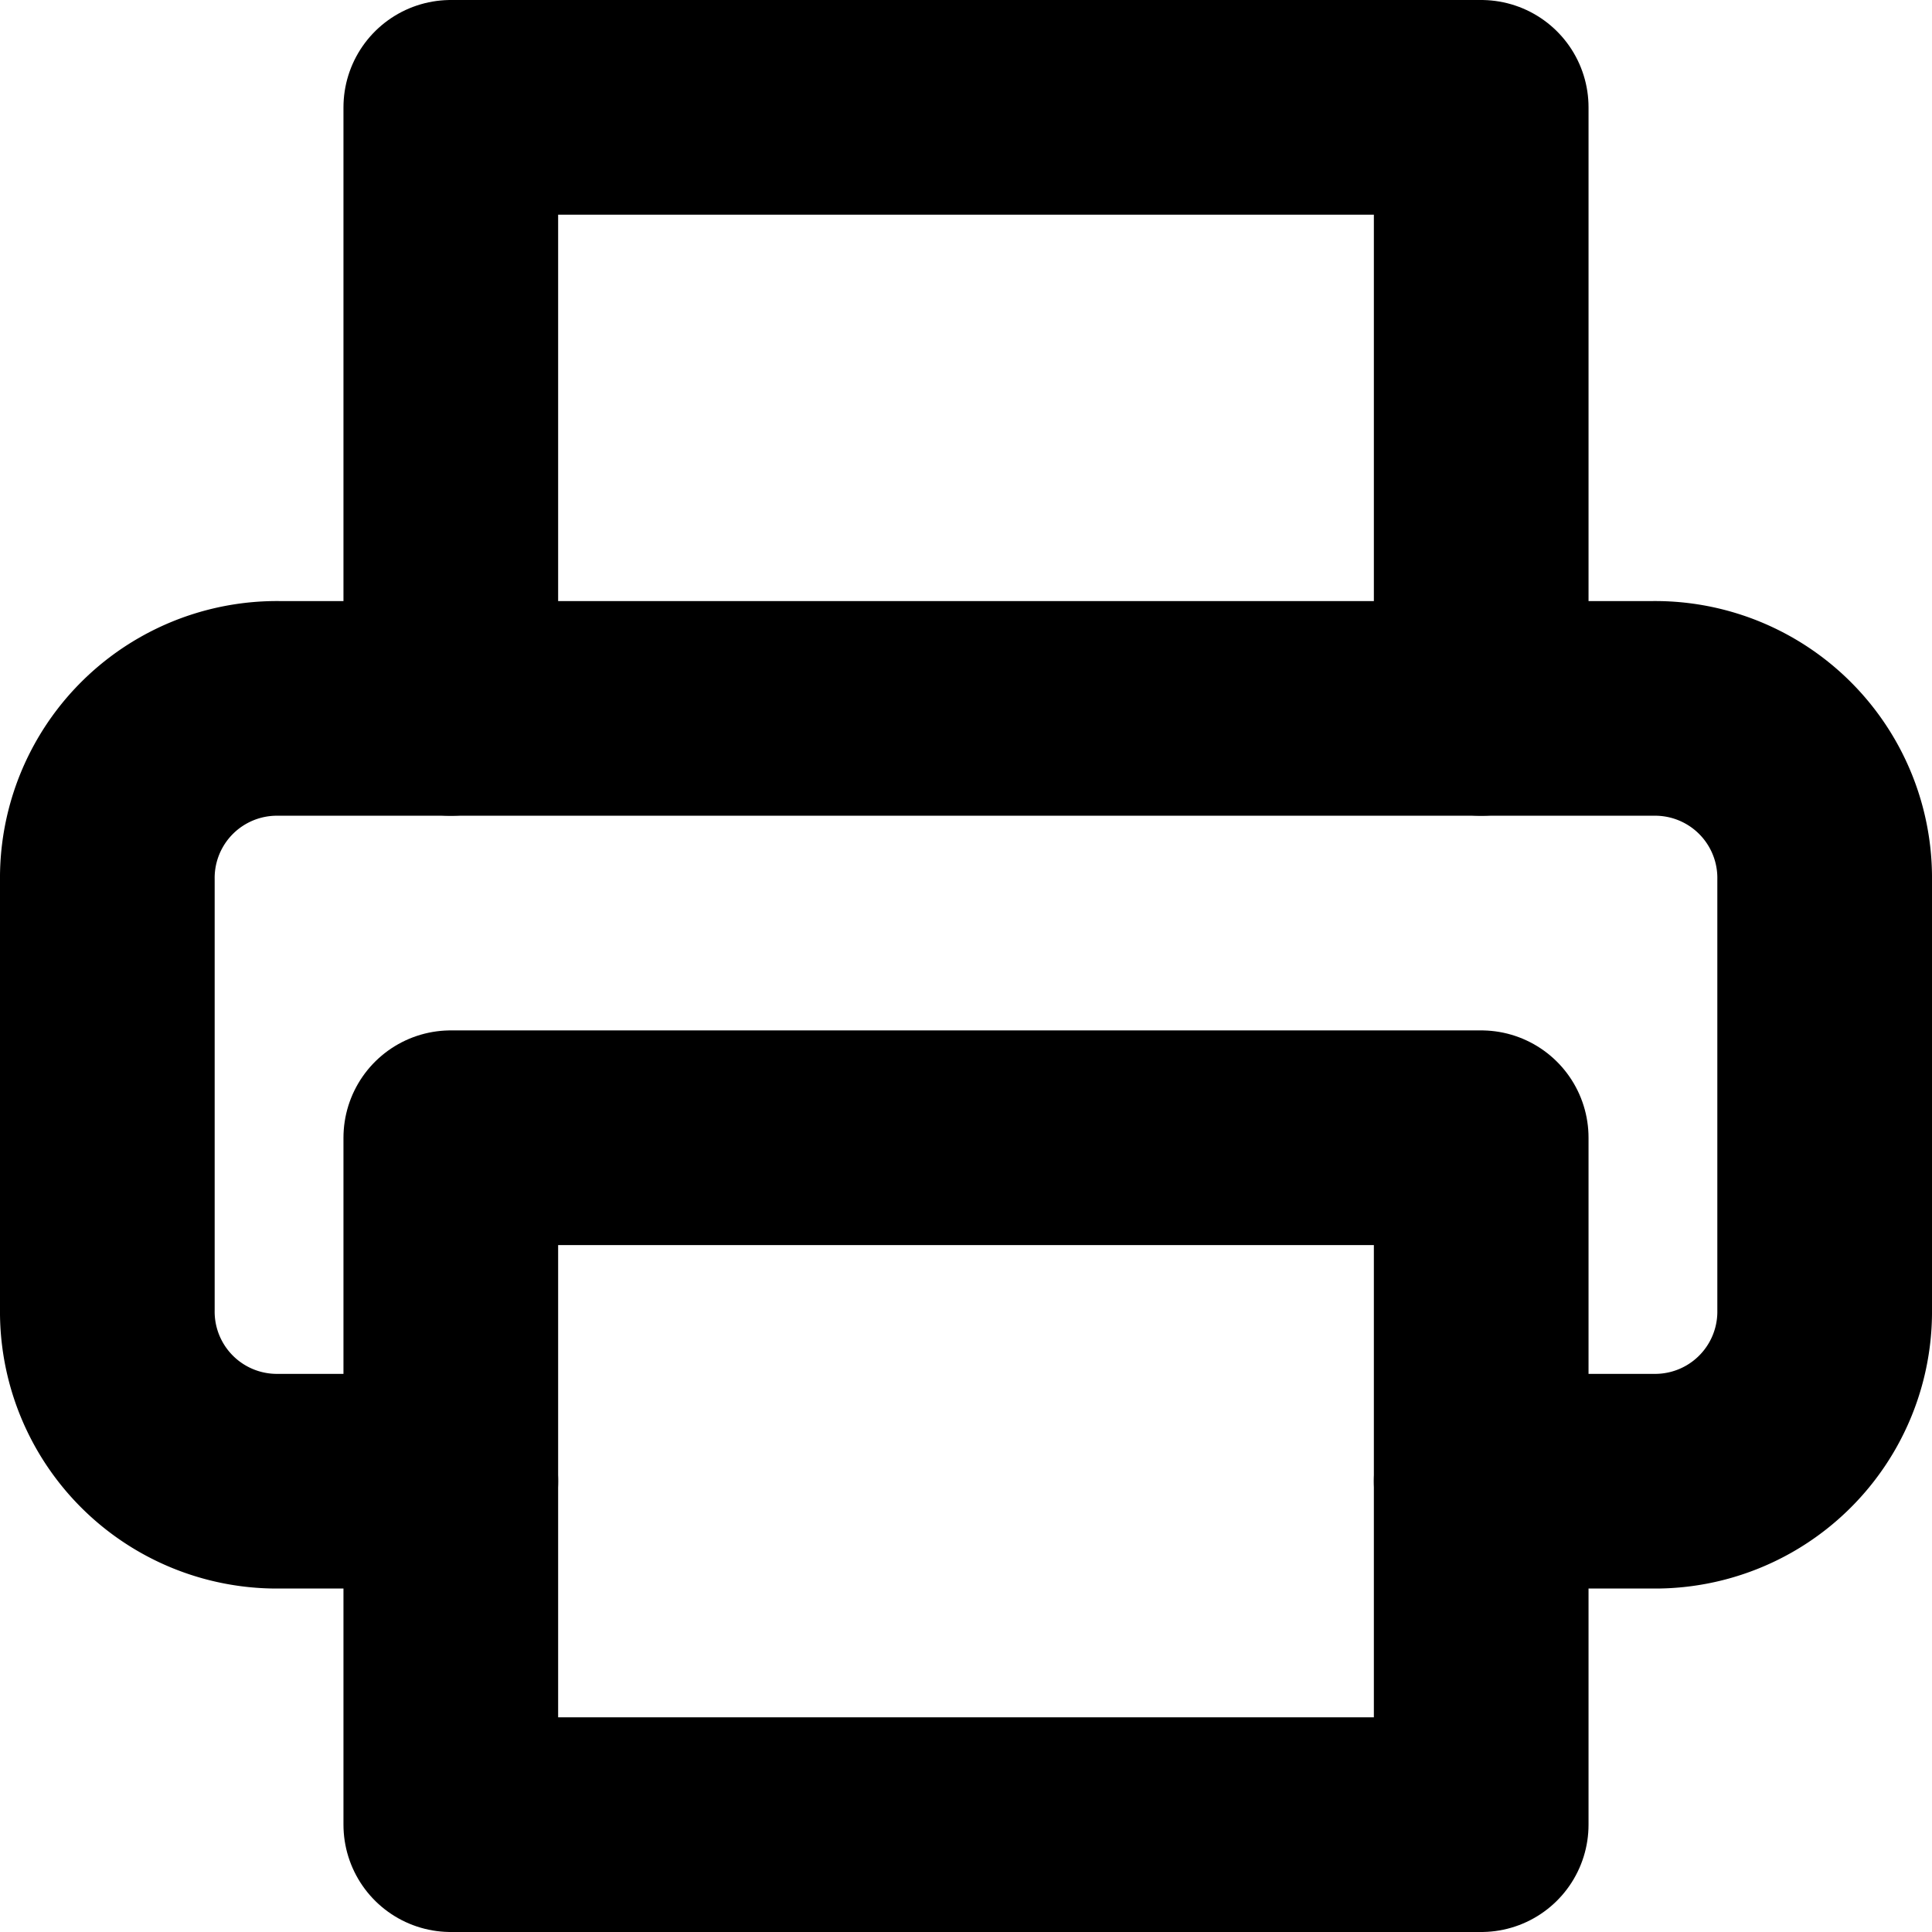 <svg xmlns="http://www.w3.org/2000/svg" viewBox="0 0 18 18">
    <g fill="none" stroke="currentColor" stroke-linecap="round" stroke-linejoin="round" stroke-width="2px">
        <polyline points="4.2 6.6 4.2 1 13.8 1 13.8 6.6"/>
        <path d="M4.2,13.8H2.6A1.58,1.58,0,0,1,1,12.2v-4A1.58,1.58,0,0,1,2.6,6.6H15.4A1.58,1.58,0,0,1,17,8.2v4a1.58,1.58,0,0,1-1.6,1.6H13.8"/>
        <rect x="4.2" y="10.6" width="9.6" height="6.4"/>
    </g>
</svg>